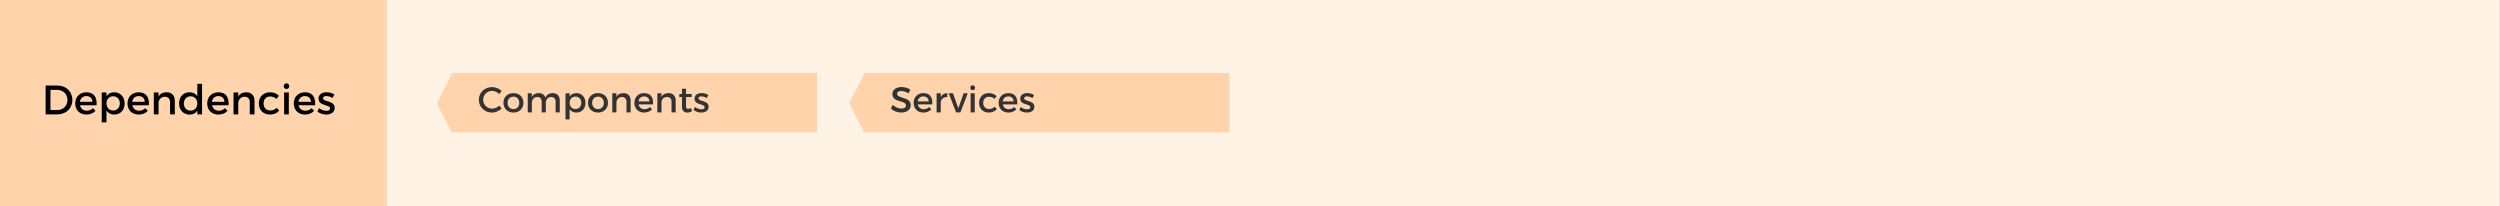 <?xml version="1.0" encoding="UTF-8" standalone="no"?>
<!DOCTYPE svg PUBLIC "-//W3C//DTD SVG 1.1//EN" "http://www.w3.org/Graphics/SVG/1.1/DTD/svg11.dtd">
<svg width="100%" height="100%" viewBox="0 0 970 80" version="1.1" xmlns="http://www.w3.org/2000/svg" xmlns:xlink="http://www.w3.org/1999/xlink" xml:space="preserve" xmlns:serif="http://www.serif.com/" style="fill-rule:evenodd;clip-rule:evenodd;stroke-linejoin:round;stroke-miterlimit:2;">
    <rect x="0" y="0" width="970" height="80" fill="#808080" stroke="none"/>
    <g id="Dependencies" transform="matrix(1,0,0,1,-100,-370.234)">
        <g transform="matrix(0.855,0,0,1.017,69.413,283.647)">
            <rect x="35.796" y="85.135" width="175.541" height="78.659" style="fill:rgb(255,212,173);"/>
        </g>
        <g transform="matrix(4.671,0,0,1.017,82.789,283.647)">
            <rect x="35.796" y="85.135" width="175.541" height="78.659" style="fill:rgb(255,243,230);"/>
        </g>
        <g transform="matrix(1,0,0,1,-4.131,335.788)">
            <g transform="matrix(16,0,0,16,120.355,78.83)">
                <path d="M0.379,-0.7L0.092,-0.7L0.092,-0L0.376,-0C0.588,-0 0.741,-0.148 0.741,-0.35C0.741,-0.553 0.589,-0.7 0.379,-0.7ZM0.382,-0.106L0.21,-0.106L0.21,-0.594L0.377,-0.594C0.515,-0.594 0.622,-0.492 0.622,-0.349C0.622,-0.207 0.518,-0.106 0.382,-0.106Z" style="fill-rule:nonzero;"/>
            </g>
            <g transform="matrix(16,0,0,16,132.755,78.83)">
                <path d="M0.304,-0.536C0.146,-0.535 0.035,-0.426 0.035,-0.265C0.035,-0.105 0.143,0.004 0.307,0.004C0.399,0.004 0.475,-0.029 0.527,-0.086L0.466,-0.151C0.427,-0.111 0.374,-0.089 0.316,-0.089C0.232,-0.089 0.169,-0.14 0.151,-0.222L0.553,-0.222C0.567,-0.414 0.491,-0.536 0.304,-0.536ZM0.149,-0.306C0.161,-0.391 0.221,-0.444 0.305,-0.444C0.392,-0.444 0.449,-0.392 0.453,-0.306L0.149,-0.306Z" style="fill-rule:nonzero;"/>
            </g>
            <g transform="matrix(16,0,0,16,142.163,78.83)">
                <path d="M0.391,-0.536C0.308,-0.536 0.244,-0.502 0.205,-0.44L0.205,-0.532L0.09,-0.532L0.09,0.194L0.205,0.194L0.205,-0.092C0.244,-0.03 0.308,0.004 0.393,0.004C0.545,0.004 0.645,-0.105 0.645,-0.264C0.645,-0.426 0.542,-0.536 0.391,-0.536ZM0.367,-0.094C0.272,-0.094 0.205,-0.165 0.205,-0.268C0.205,-0.368 0.272,-0.44 0.367,-0.44C0.462,-0.44 0.529,-0.367 0.529,-0.268C0.529,-0.166 0.462,-0.094 0.367,-0.094Z" style="fill-rule:nonzero;"/>
            </g>
            <g transform="matrix(16,0,0,16,153.043,78.83)">
                <path d="M0.304,-0.536C0.146,-0.535 0.035,-0.426 0.035,-0.265C0.035,-0.105 0.143,0.004 0.307,0.004C0.399,0.004 0.475,-0.029 0.527,-0.086L0.466,-0.151C0.427,-0.111 0.374,-0.089 0.316,-0.089C0.232,-0.089 0.169,-0.14 0.151,-0.222L0.553,-0.222C0.567,-0.414 0.491,-0.536 0.304,-0.536ZM0.149,-0.306C0.161,-0.391 0.221,-0.444 0.305,-0.444C0.392,-0.444 0.449,-0.392 0.453,-0.306L0.149,-0.306Z" style="fill-rule:nonzero;"/>
            </g>
            <g transform="matrix(16,0,0,16,162.451,78.83)">
                <path d="M0.396,-0.536C0.306,-0.536 0.238,-0.504 0.2,-0.43L0.2,-0.532L0.085,-0.532L0.085,-0L0.2,-0L0.2,-0.283C0.208,-0.366 0.263,-0.427 0.351,-0.428C0.431,-0.428 0.479,-0.379 0.479,-0.299L0.479,-0L0.594,-0L0.594,-0.331C0.594,-0.458 0.52,-0.536 0.396,-0.536Z" style="fill-rule:nonzero;"/>
            </g>
            <g transform="matrix(16,0,0,16,173.059,78.83)">
                <path d="M0.477,-0.742L0.477,-0.44C0.438,-0.502 0.374,-0.537 0.288,-0.537C0.138,-0.537 0.035,-0.428 0.035,-0.268C0.035,-0.106 0.137,0.005 0.29,0.005C0.375,0.005 0.439,-0.029 0.477,-0.091L0.477,-0L0.592,-0L0.592,-0.742L0.477,-0.742ZM0.314,-0.091C0.217,-0.091 0.151,-0.163 0.15,-0.264C0.151,-0.366 0.218,-0.439 0.314,-0.439C0.41,-0.439 0.477,-0.367 0.477,-0.264C0.477,-0.163 0.41,-0.091 0.314,-0.091Z" style="fill-rule:nonzero;"/>
            </g>
            <g transform="matrix(16,0,0,16,183.971,78.83)">
                <path d="M0.304,-0.536C0.146,-0.535 0.035,-0.426 0.035,-0.265C0.035,-0.105 0.143,0.004 0.307,0.004C0.399,0.004 0.475,-0.029 0.527,-0.086L0.466,-0.151C0.427,-0.111 0.374,-0.089 0.316,-0.089C0.232,-0.089 0.169,-0.14 0.151,-0.222L0.553,-0.222C0.567,-0.414 0.491,-0.536 0.304,-0.536ZM0.149,-0.306C0.161,-0.391 0.221,-0.444 0.305,-0.444C0.392,-0.444 0.449,-0.392 0.453,-0.306L0.149,-0.306Z" style="fill-rule:nonzero;"/>
            </g>
            <g transform="matrix(16,0,0,16,193.379,78.83)">
                <path d="M0.396,-0.536C0.306,-0.536 0.238,-0.504 0.2,-0.43L0.2,-0.532L0.085,-0.532L0.085,-0L0.2,-0L0.2,-0.283C0.208,-0.366 0.263,-0.427 0.351,-0.428C0.431,-0.428 0.479,-0.379 0.479,-0.299L0.479,-0L0.594,-0L0.594,-0.331C0.594,-0.458 0.52,-0.536 0.396,-0.536Z" style="fill-rule:nonzero;"/>
            </g>
            <g transform="matrix(16,0,0,16,203.987,78.83)">
                <path d="M0.46,-0.375L0.523,-0.449C0.474,-0.505 0.399,-0.536 0.303,-0.536C0.145,-0.536 0.035,-0.426 0.035,-0.265C0.035,-0.105 0.145,0.004 0.303,0.004C0.404,0.004 0.481,-0.032 0.529,-0.095L0.465,-0.159C0.429,-0.117 0.375,-0.095 0.308,-0.095C0.216,-0.095 0.15,-0.164 0.15,-0.265C0.15,-0.366 0.216,-0.435 0.308,-0.435C0.372,-0.436 0.423,-0.413 0.46,-0.375Z" style="fill-rule:nonzero;"/>
            </g>
            <g transform="matrix(16,0,0,16,213.011,78.83)">
                <path d="M0.142,-0.753C0.104,-0.753 0.075,-0.724 0.075,-0.684C0.075,-0.645 0.104,-0.616 0.142,-0.616C0.18,-0.616 0.209,-0.645 0.209,-0.684C0.209,-0.724 0.18,-0.753 0.142,-0.753ZM0.085,-0.532L0.085,-0L0.199,-0L0.199,-0.532L0.085,-0.532Z" style="fill-rule:nonzero;"/>
            </g>
            <g transform="matrix(16,0,0,16,217.555,78.83)">
                <path d="M0.304,-0.536C0.146,-0.535 0.035,-0.426 0.035,-0.265C0.035,-0.105 0.143,0.004 0.307,0.004C0.399,0.004 0.475,-0.029 0.527,-0.086L0.466,-0.151C0.427,-0.111 0.374,-0.089 0.316,-0.089C0.232,-0.089 0.169,-0.14 0.151,-0.222L0.553,-0.222C0.567,-0.414 0.491,-0.536 0.304,-0.536ZM0.149,-0.306C0.161,-0.391 0.221,-0.444 0.305,-0.444C0.392,-0.444 0.449,-0.392 0.453,-0.306L0.149,-0.306Z" style="fill-rule:nonzero;"/>
            </g>
            <g transform="matrix(16,0,0,16,226.963,78.83)">
                <path d="M0.388,-0.398L0.43,-0.483C0.382,-0.517 0.311,-0.537 0.244,-0.537C0.142,-0.537 0.048,-0.491 0.048,-0.383C0.047,-0.191 0.327,-0.252 0.327,-0.143C0.327,-0.103 0.289,-0.086 0.24,-0.086C0.182,-0.086 0.108,-0.111 0.062,-0.152L0.021,-0.07C0.074,-0.022 0.157,0.004 0.235,0.004C0.342,0.004 0.439,-0.045 0.439,-0.154C0.44,-0.347 0.157,-0.294 0.157,-0.392C0.157,-0.43 0.19,-0.445 0.235,-0.445C0.282,-0.445 0.341,-0.427 0.388,-0.398Z" style="fill-rule:nonzero;"/>
            </g>
        </g>
        <g id="Tag:-Components" serif:id="Tag: Components" transform="matrix(4.599,0,0,4.599,-98.656,76.784)">
            <g transform="matrix(0.001,-1.018,1.082,0.001,3.016,159.061)">
                <path d="M85.094,71.106L87.553,72.307L82.635,72.307L85.094,71.106Z" style="fill:rgb(255,212,173);"/>
            </g>
            <g transform="matrix(7.904,0,0,1.734,-569.57,-53.359)">
                <rect x="82.342" y="71.124" width="3.906" height="2.887" style="fill:rgb(255,212,173);"/>
            </g>
            <g transform="matrix(0.217,0,0,0.217,21.678,52.17)">
                <g transform="matrix(14,0,0,14,284.851,97.333)">
                    <path d="M0.599,-0.509L0.668,-0.595C0.6,-0.662 0.501,-0.703 0.402,-0.703C0.195,-0.703 0.034,-0.55 0.034,-0.351C0.034,-0.15 0.193,0.005 0.398,0.005C0.497,0.005 0.598,-0.04 0.669,-0.11L0.599,-0.188C0.546,-0.137 0.474,-0.105 0.404,-0.105C0.264,-0.105 0.154,-0.214 0.154,-0.352C0.154,-0.49 0.264,-0.598 0.404,-0.598C0.475,-0.598 0.548,-0.564 0.599,-0.509Z" style="fill:rgb(51,51,51);fill-rule:nonzero;"/>
                </g>
                <g transform="matrix(14,0,0,14,294.399,97.333)">
                    <path d="M0.313,-0.536C0.148,-0.536 0.035,-0.427 0.035,-0.267C0.035,-0.106 0.148,0.004 0.313,0.004C0.477,0.004 0.59,-0.106 0.59,-0.267C0.59,-0.427 0.477,-0.536 0.313,-0.536ZM0.313,-0.438C0.408,-0.438 0.475,-0.367 0.475,-0.265C0.475,-0.162 0.408,-0.092 0.313,-0.092C0.217,-0.092 0.15,-0.162 0.15,-0.265C0.15,-0.367 0.217,-0.438 0.313,-0.438Z" style="fill:rgb(51,51,51);fill-rule:nonzero;"/>
                </g>
                <g transform="matrix(14,0,0,14,303.149,97.333)">
                    <path d="M0.779,-0.536C0.682,-0.536 0.611,-0.497 0.577,-0.408C0.552,-0.489 0.487,-0.536 0.392,-0.536C0.304,-0.536 0.236,-0.504 0.199,-0.429L0.199,-0.532L0.085,-0.532L0.085,-0L0.199,-0L0.199,-0.263C0.199,-0.356 0.255,-0.426 0.347,-0.429C0.425,-0.429 0.472,-0.38 0.472,-0.299L0.472,-0L0.587,-0L0.587,-0.263C0.587,-0.356 0.642,-0.426 0.733,-0.429C0.811,-0.429 0.859,-0.38 0.859,-0.299L0.859,-0L0.974,-0L0.974,-0.331C0.974,-0.458 0.901,-0.536 0.779,-0.536Z" style="fill:rgb(51,51,51);fill-rule:nonzero;"/>
                </g>
                <g transform="matrix(14,0,0,14,317.751,97.333)">
                    <path d="M0.391,-0.536C0.308,-0.536 0.244,-0.502 0.205,-0.44L0.205,-0.532L0.09,-0.532L0.09,0.194L0.205,0.194L0.205,-0.092C0.244,-0.03 0.308,0.004 0.393,0.004C0.545,0.004 0.645,-0.105 0.645,-0.264C0.645,-0.426 0.542,-0.536 0.391,-0.536ZM0.367,-0.094C0.272,-0.094 0.205,-0.165 0.205,-0.268C0.205,-0.368 0.272,-0.44 0.367,-0.44C0.462,-0.44 0.529,-0.367 0.529,-0.268C0.529,-0.166 0.462,-0.094 0.367,-0.094Z" style="fill:rgb(51,51,51);fill-rule:nonzero;"/>
                </g>
                <g transform="matrix(14,0,0,14,327.271,97.333)">
                    <path d="M0.313,-0.536C0.148,-0.536 0.035,-0.427 0.035,-0.267C0.035,-0.106 0.148,0.004 0.313,0.004C0.477,0.004 0.59,-0.106 0.59,-0.267C0.59,-0.427 0.477,-0.536 0.313,-0.536ZM0.313,-0.438C0.408,-0.438 0.475,-0.367 0.475,-0.265C0.475,-0.162 0.408,-0.092 0.313,-0.092C0.217,-0.092 0.15,-0.162 0.15,-0.265C0.15,-0.367 0.217,-0.438 0.313,-0.438Z" style="fill:rgb(51,51,51);fill-rule:nonzero;"/>
                </g>
                <g transform="matrix(14,0,0,14,336.021,97.333)">
                    <path d="M0.396,-0.536C0.306,-0.536 0.238,-0.504 0.2,-0.43L0.2,-0.532L0.085,-0.532L0.085,-0L0.2,-0L0.2,-0.283C0.208,-0.366 0.263,-0.427 0.351,-0.428C0.431,-0.428 0.479,-0.379 0.479,-0.299L0.479,-0L0.594,-0L0.594,-0.331C0.594,-0.458 0.52,-0.536 0.396,-0.536Z" style="fill:rgb(51,51,51);fill-rule:nonzero;"/>
                </g>
                <g transform="matrix(14,0,0,14,345.303,97.333)">
                    <path d="M0.304,-0.536C0.146,-0.535 0.035,-0.426 0.035,-0.265C0.035,-0.105 0.143,0.004 0.307,0.004C0.399,0.004 0.475,-0.029 0.527,-0.086L0.466,-0.151C0.427,-0.111 0.374,-0.089 0.316,-0.089C0.232,-0.089 0.169,-0.14 0.151,-0.222L0.553,-0.222C0.567,-0.414 0.491,-0.536 0.304,-0.536ZM0.149,-0.306C0.161,-0.391 0.221,-0.444 0.305,-0.444C0.392,-0.444 0.449,-0.392 0.453,-0.306L0.149,-0.306Z" style="fill:rgb(51,51,51);fill-rule:nonzero;"/>
                </g>
                <g transform="matrix(14,0,0,14,353.535,97.333)">
                    <path d="M0.396,-0.536C0.306,-0.536 0.238,-0.504 0.2,-0.43L0.2,-0.532L0.085,-0.532L0.085,-0L0.2,-0L0.2,-0.283C0.208,-0.366 0.263,-0.427 0.351,-0.428C0.431,-0.428 0.479,-0.379 0.479,-0.299L0.479,-0L0.594,-0L0.594,-0.331C0.594,-0.458 0.52,-0.536 0.396,-0.536Z" style="fill:rgb(51,51,51);fill-rule:nonzero;"/>
                </g>
                <g transform="matrix(14,0,0,14,362.817,97.333)">
                    <path d="M0.357,-0.122C0.326,-0.107 0.301,-0.099 0.277,-0.099C0.241,-0.099 0.22,-0.116 0.22,-0.171L0.22,-0.426L0.377,-0.426L0.377,-0.512L0.22,-0.512L0.22,-0.658L0.106,-0.658L0.106,-0.512L0.031,-0.512L0.031,-0.426L0.106,-0.426L0.106,-0.15C0.106,-0.041 0.175,0.005 0.255,0.005C0.3,0.005 0.344,-0.009 0.386,-0.034L0.357,-0.122Z" style="fill:rgb(51,51,51);fill-rule:nonzero;"/>
                </g>
                <g transform="matrix(14,0,0,14,368.515,97.333)">
                    <path d="M0.388,-0.398L0.43,-0.483C0.382,-0.517 0.311,-0.537 0.244,-0.537C0.142,-0.537 0.048,-0.491 0.048,-0.383C0.047,-0.191 0.327,-0.252 0.327,-0.143C0.327,-0.103 0.289,-0.086 0.24,-0.086C0.182,-0.086 0.108,-0.111 0.062,-0.152L0.021,-0.07C0.074,-0.022 0.157,0.004 0.235,0.004C0.342,0.004 0.439,-0.045 0.439,-0.154C0.44,-0.347 0.157,-0.294 0.157,-0.392C0.157,-0.43 0.19,-0.445 0.235,-0.445C0.282,-0.445 0.341,-0.427 0.388,-0.398Z" style="fill:rgb(51,51,51);fill-rule:nonzero;"/>
                </g>
            </g>
        </g>
        <g id="Tag:-Services" serif:id="Tag: Services" transform="matrix(4.599,0,0,4.599,61.336,76.784)">
            <g transform="matrix(0.001,-1.018,1.082,0.001,3.016,159.061)">
                <path d="M85.094,71.106L87.553,72.307L82.635,72.307L85.094,71.106Z" style="fill:rgb(255,212,173);"/>
            </g>
            <g transform="matrix(7.904,0,0,1.734,-569.57,-53.359)">
                <rect x="82.342" y="71.124" width="3.906" height="2.887" style="fill:rgb(255,212,173);"/>
            </g>
            <g transform="matrix(0.217,0,0,0.217,21.678,52.17)">
                <g transform="matrix(14,0,0,14,284.851,97.333)">
                    <path d="M0.518,-0.529L0.567,-0.633C0.502,-0.676 0.413,-0.705 0.322,-0.705C0.17,-0.705 0.067,-0.63 0.067,-0.51C0.067,-0.261 0.445,-0.348 0.445,-0.192C0.445,-0.138 0.396,-0.107 0.314,-0.107C0.239,-0.107 0.149,-0.143 0.077,-0.209L0.026,-0.107C0.098,-0.041 0.202,0.004 0.312,0.004C0.466,0.004 0.576,-0.073 0.576,-0.198C0.577,-0.45 0.199,-0.368 0.199,-0.521C0.199,-0.568 0.244,-0.594 0.313,-0.594C0.366,-0.594 0.442,-0.575 0.518,-0.529Z" style="fill:rgb(51,51,51);fill-rule:nonzero;"/>
                </g>
                <g transform="matrix(14,0,0,14,293.559,97.333)">
                    <path d="M0.304,-0.536C0.146,-0.535 0.035,-0.426 0.035,-0.265C0.035,-0.105 0.143,0.004 0.307,0.004C0.399,0.004 0.475,-0.029 0.527,-0.086L0.466,-0.151C0.427,-0.111 0.374,-0.089 0.316,-0.089C0.232,-0.089 0.169,-0.14 0.151,-0.222L0.553,-0.222C0.567,-0.414 0.491,-0.536 0.304,-0.536ZM0.149,-0.306C0.161,-0.391 0.221,-0.444 0.305,-0.444C0.392,-0.444 0.449,-0.392 0.453,-0.306L0.149,-0.306Z" style="fill:rgb(51,51,51);fill-rule:nonzero;"/>
                </g>
                <g transform="matrix(14,0,0,14,301.791,97.333)">
                    <path d="M0.2,-0.426L0.2,-0.532L0.085,-0.532L0.085,-0L0.2,-0L0.2,-0.278C0.209,-0.369 0.277,-0.432 0.384,-0.426L0.384,-0.536C0.3,-0.536 0.236,-0.498 0.2,-0.426Z" style="fill:rgb(51,51,51);fill-rule:nonzero;"/>
                </g>
                <g transform="matrix(14,0,0,14,307.671,97.333)">
                    <path d="M0.001,-0.532L0.207,-0L0.326,-0L0.53,-0.532L0.415,-0.532L0.269,-0.113L0.121,-0.532L0.001,-0.532Z" style="fill:rgb(51,51,51);fill-rule:nonzero;"/>
                </g>
                <g transform="matrix(14,0,0,14,315.021,97.333)">
                    <path d="M0.142,-0.753C0.104,-0.753 0.075,-0.724 0.075,-0.684C0.075,-0.645 0.104,-0.616 0.142,-0.616C0.18,-0.616 0.209,-0.645 0.209,-0.684C0.209,-0.724 0.18,-0.753 0.142,-0.753ZM0.085,-0.532L0.085,-0L0.199,-0L0.199,-0.532L0.085,-0.532Z" style="fill:rgb(51,51,51);fill-rule:nonzero;"/>
                </g>
                <g transform="matrix(14,0,0,14,318.997,97.333)">
                    <path d="M0.46,-0.375L0.523,-0.449C0.474,-0.505 0.399,-0.536 0.303,-0.536C0.145,-0.536 0.035,-0.426 0.035,-0.265C0.035,-0.105 0.145,0.004 0.303,0.004C0.404,0.004 0.481,-0.032 0.529,-0.095L0.465,-0.159C0.429,-0.117 0.375,-0.095 0.308,-0.095C0.216,-0.095 0.15,-0.164 0.15,-0.265C0.15,-0.366 0.216,-0.435 0.308,-0.435C0.372,-0.436 0.423,-0.413 0.46,-0.375Z" style="fill:rgb(51,51,51);fill-rule:nonzero;"/>
                </g>
                <g transform="matrix(14,0,0,14,326.599,97.333)">
                    <path d="M0.304,-0.536C0.146,-0.535 0.035,-0.426 0.035,-0.265C0.035,-0.105 0.143,0.004 0.307,0.004C0.399,0.004 0.475,-0.029 0.527,-0.086L0.466,-0.151C0.427,-0.111 0.374,-0.089 0.316,-0.089C0.232,-0.089 0.169,-0.14 0.151,-0.222L0.553,-0.222C0.567,-0.414 0.491,-0.536 0.304,-0.536ZM0.149,-0.306C0.161,-0.391 0.221,-0.444 0.305,-0.444C0.392,-0.444 0.449,-0.392 0.453,-0.306L0.149,-0.306Z" style="fill:rgb(51,51,51);fill-rule:nonzero;"/>
                </g>
                <g transform="matrix(14,0,0,14,334.831,97.333)">
                    <path d="M0.388,-0.398L0.43,-0.483C0.382,-0.517 0.311,-0.537 0.244,-0.537C0.142,-0.537 0.048,-0.491 0.048,-0.383C0.047,-0.191 0.327,-0.252 0.327,-0.143C0.327,-0.103 0.289,-0.086 0.24,-0.086C0.182,-0.086 0.108,-0.111 0.062,-0.152L0.021,-0.07C0.074,-0.022 0.157,0.004 0.235,0.004C0.342,0.004 0.439,-0.045 0.439,-0.154C0.44,-0.347 0.157,-0.294 0.157,-0.392C0.157,-0.43 0.19,-0.445 0.235,-0.445C0.282,-0.445 0.341,-0.427 0.388,-0.398Z" style="fill:rgb(51,51,51);fill-rule:nonzero;"/>
                </g>
            </g>
        </g>
    </g>
</svg>
